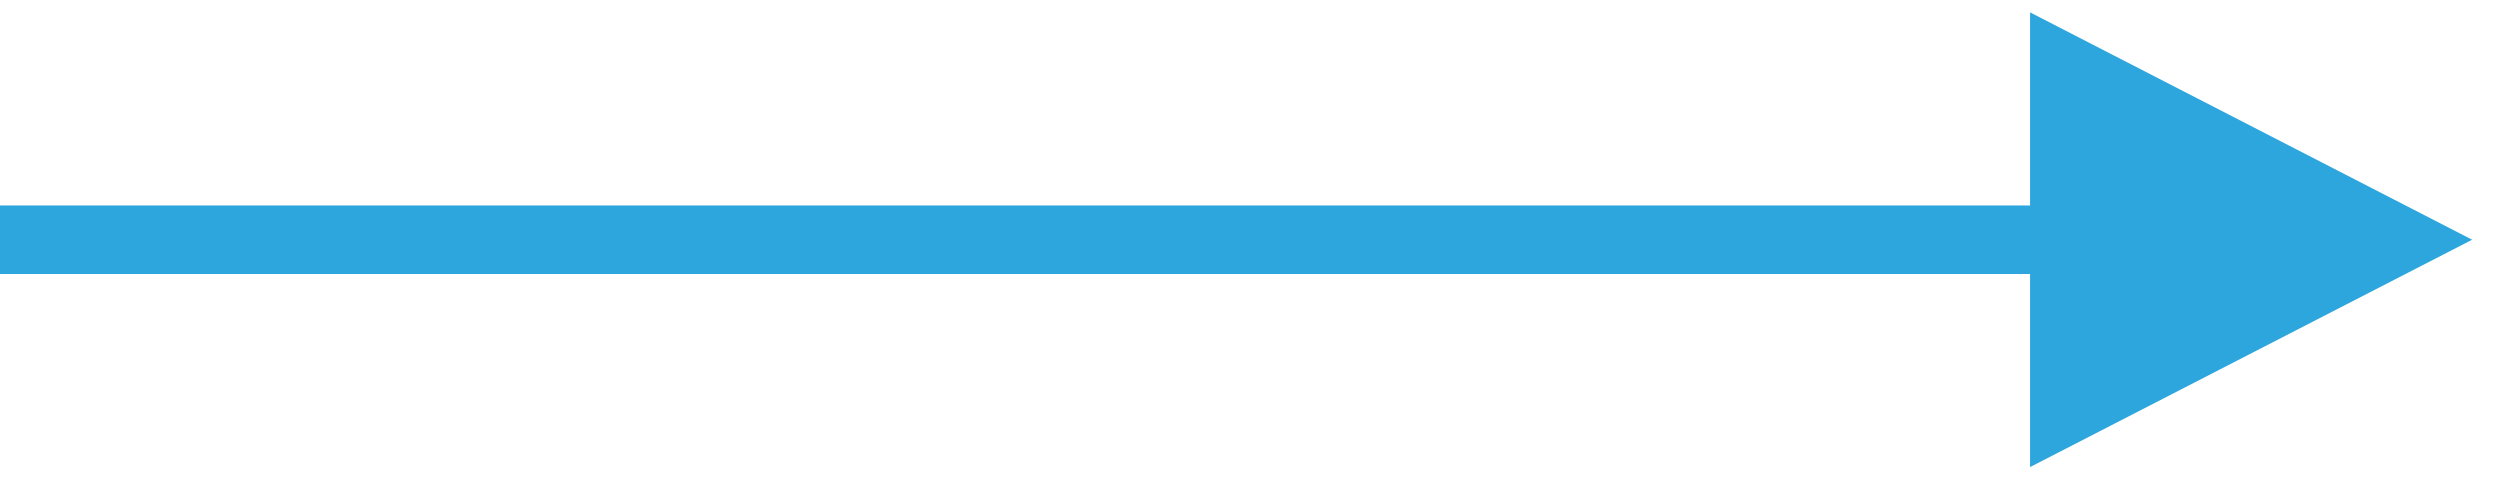 <svg width="73" height="14" fill="none" xmlns="http://www.w3.org/2000/svg"><path d="M60.278 2L70 7l-9.722 5V2z" fill="#2DA6DD"/><path d="M0 7h70m0 0l-9.722-5v10L70 7z" stroke="#2DA6DD" stroke-width="2"/></svg>